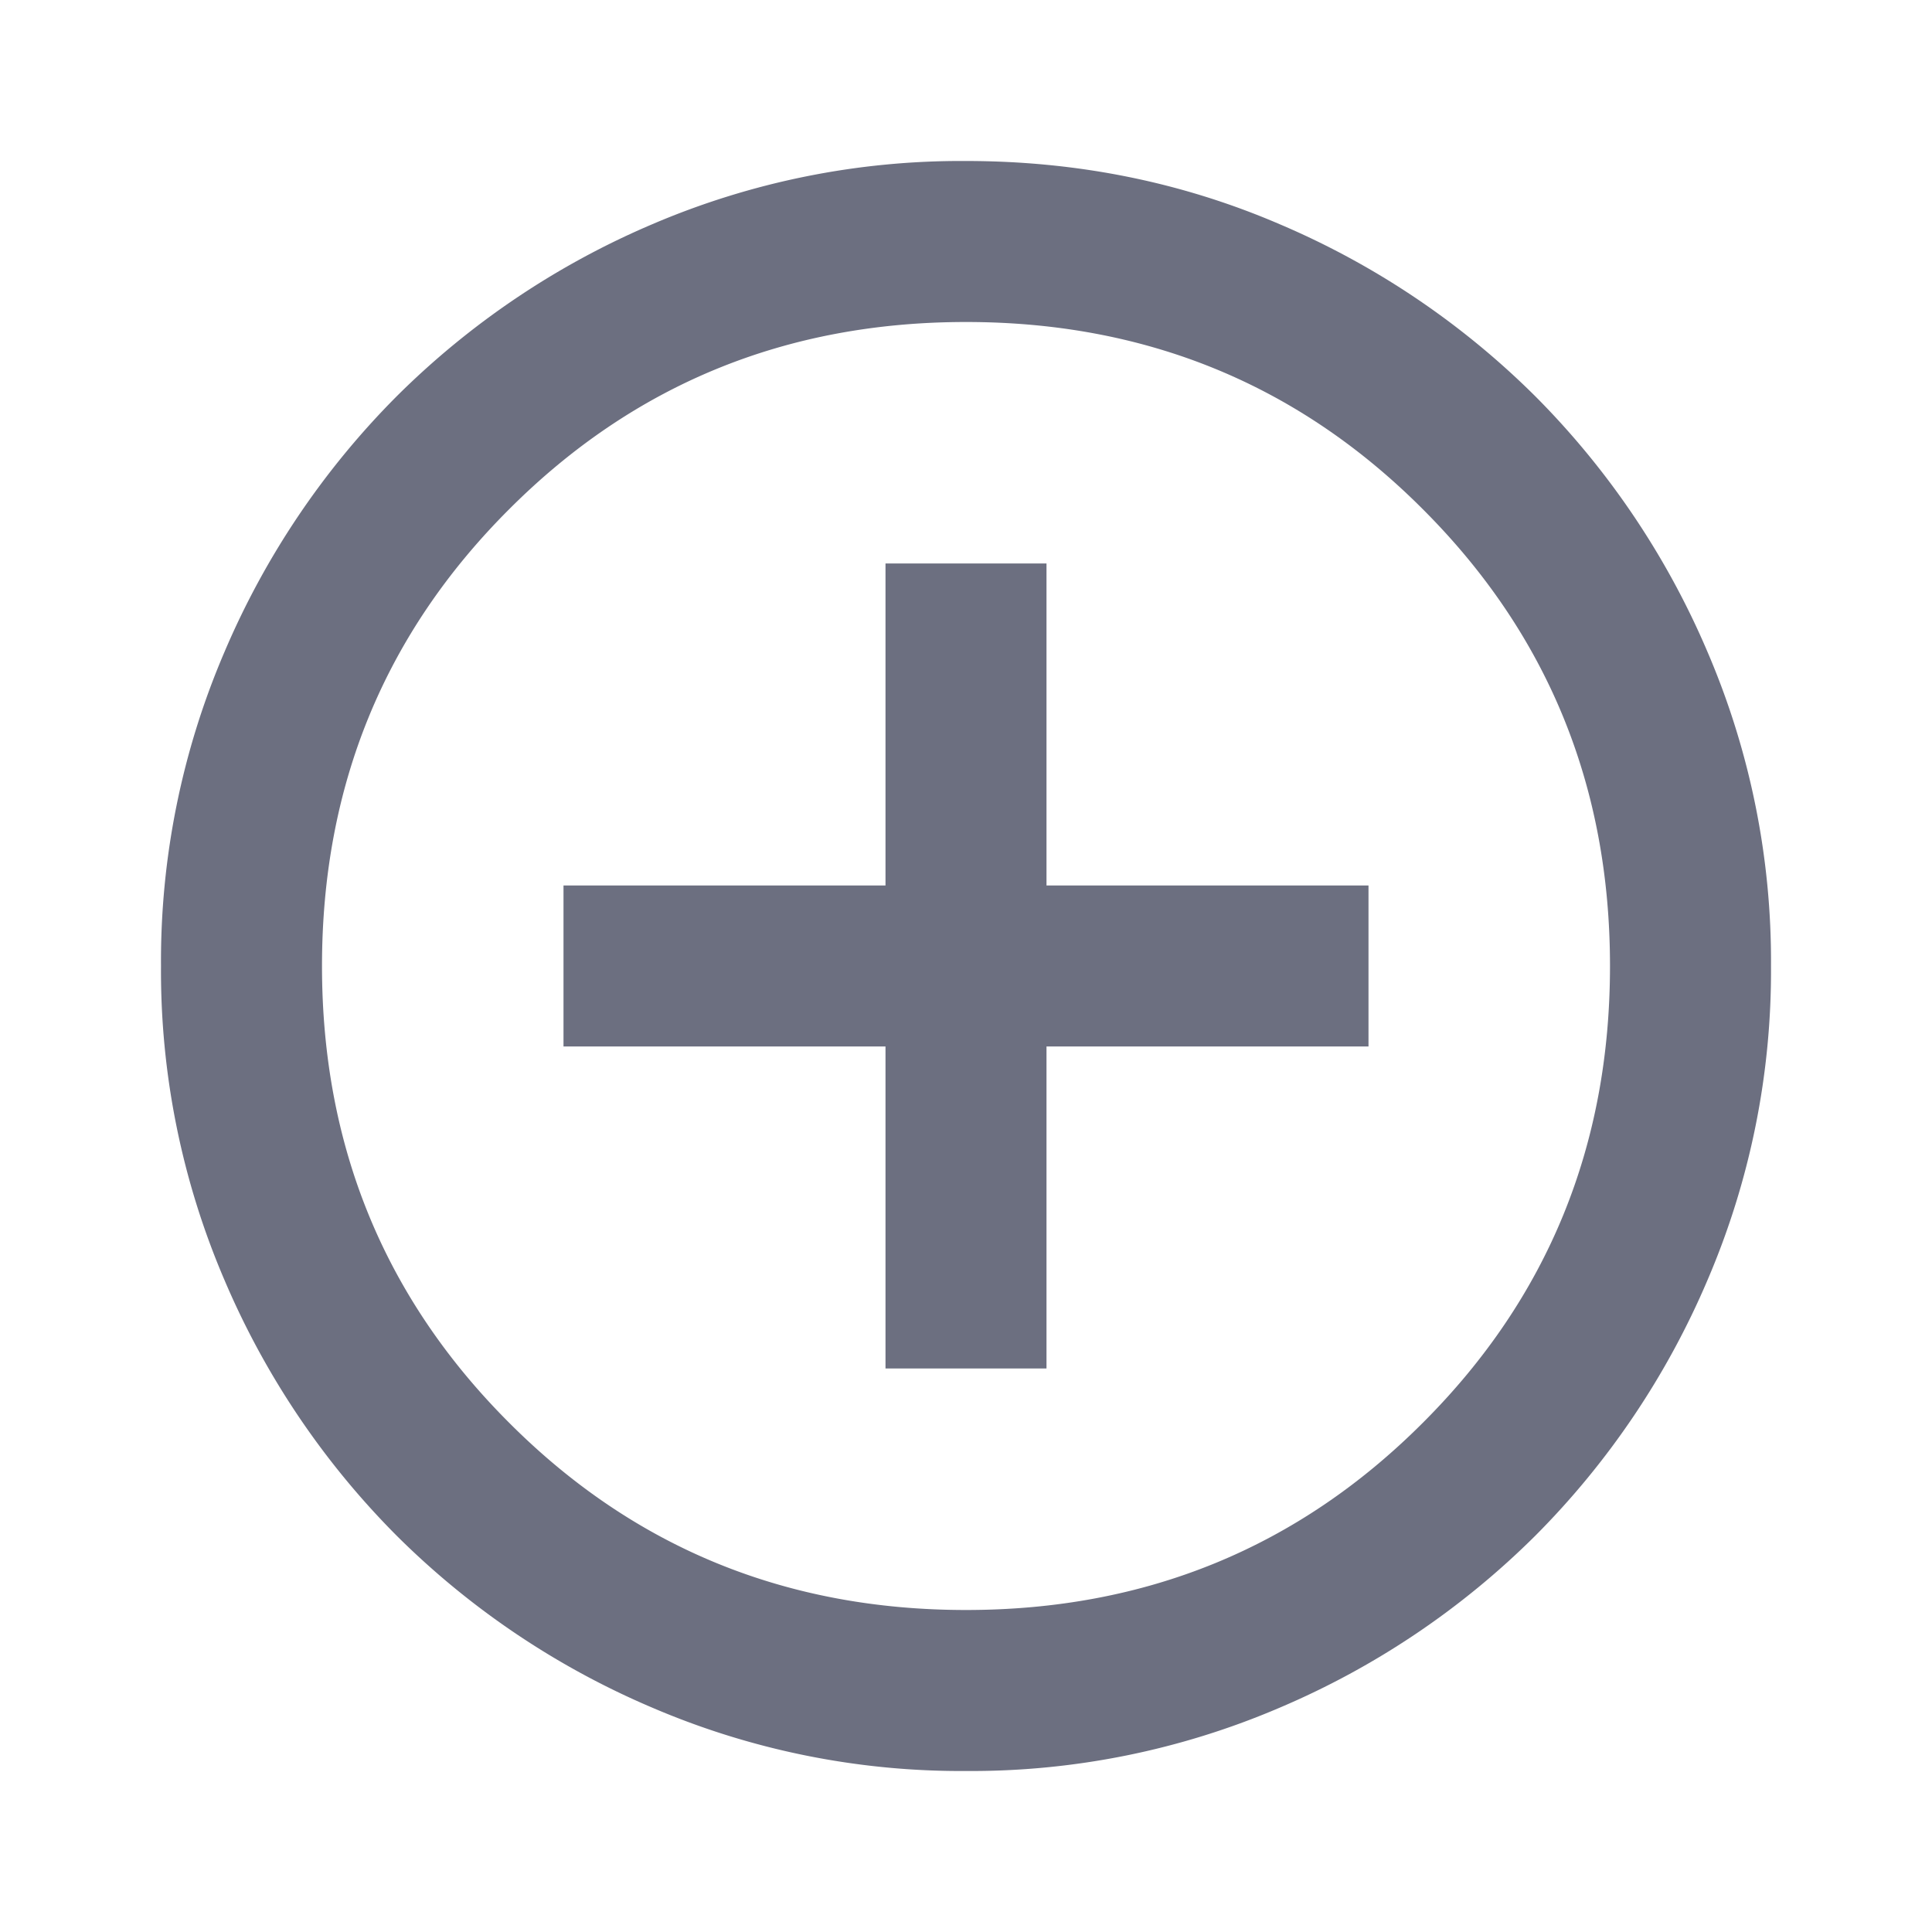 <svg xmlns="http://www.w3.org/2000/svg" width="18" height="18" fill="none" viewBox="0 0 18 18">
  <path fill="#6C6F80" d="M8.25 12.75h1.5v-3h3v-1.5h-3v-3h-1.5v3h-3v1.5h3v3ZM9 16.5a7.3 7.3 0 0 1-2.925-.591 7.569 7.569 0 0 1-2.381-1.603 7.569 7.569 0 0 1-1.603-2.381A7.3 7.3 0 0 1 1.5 9a7.3 7.3 0 0 1 .591-2.925 7.569 7.569 0 0 1 1.603-2.381A7.58 7.58 0 0 1 6.075 2.09 7.307 7.307 0 0 1 9 1.5c1.037 0 2.012.197 2.925.59a7.58 7.58 0 0 1 2.381 1.604 7.569 7.569 0 0 1 1.603 2.381A7.3 7.3 0 0 1 16.5 9a7.3 7.3 0 0 1-.591 2.925 7.569 7.569 0 0 1-1.603 2.381 7.569 7.569 0 0 1-2.381 1.603A7.3 7.3 0 0 1 9 16.5ZM9 15c1.675 0 3.094-.581 4.256-1.744C14.42 12.094 15 10.675 15 9c0-1.675-.581-3.094-1.744-4.256C12.094 3.58 10.675 3 9 3c-1.675 0-3.094.581-4.256 1.744C3.58 5.906 3 7.325 3 9c0 1.675.581 3.094 1.744 4.256C5.906 14.42 7.325 15 9 15Z"/>
</svg>
